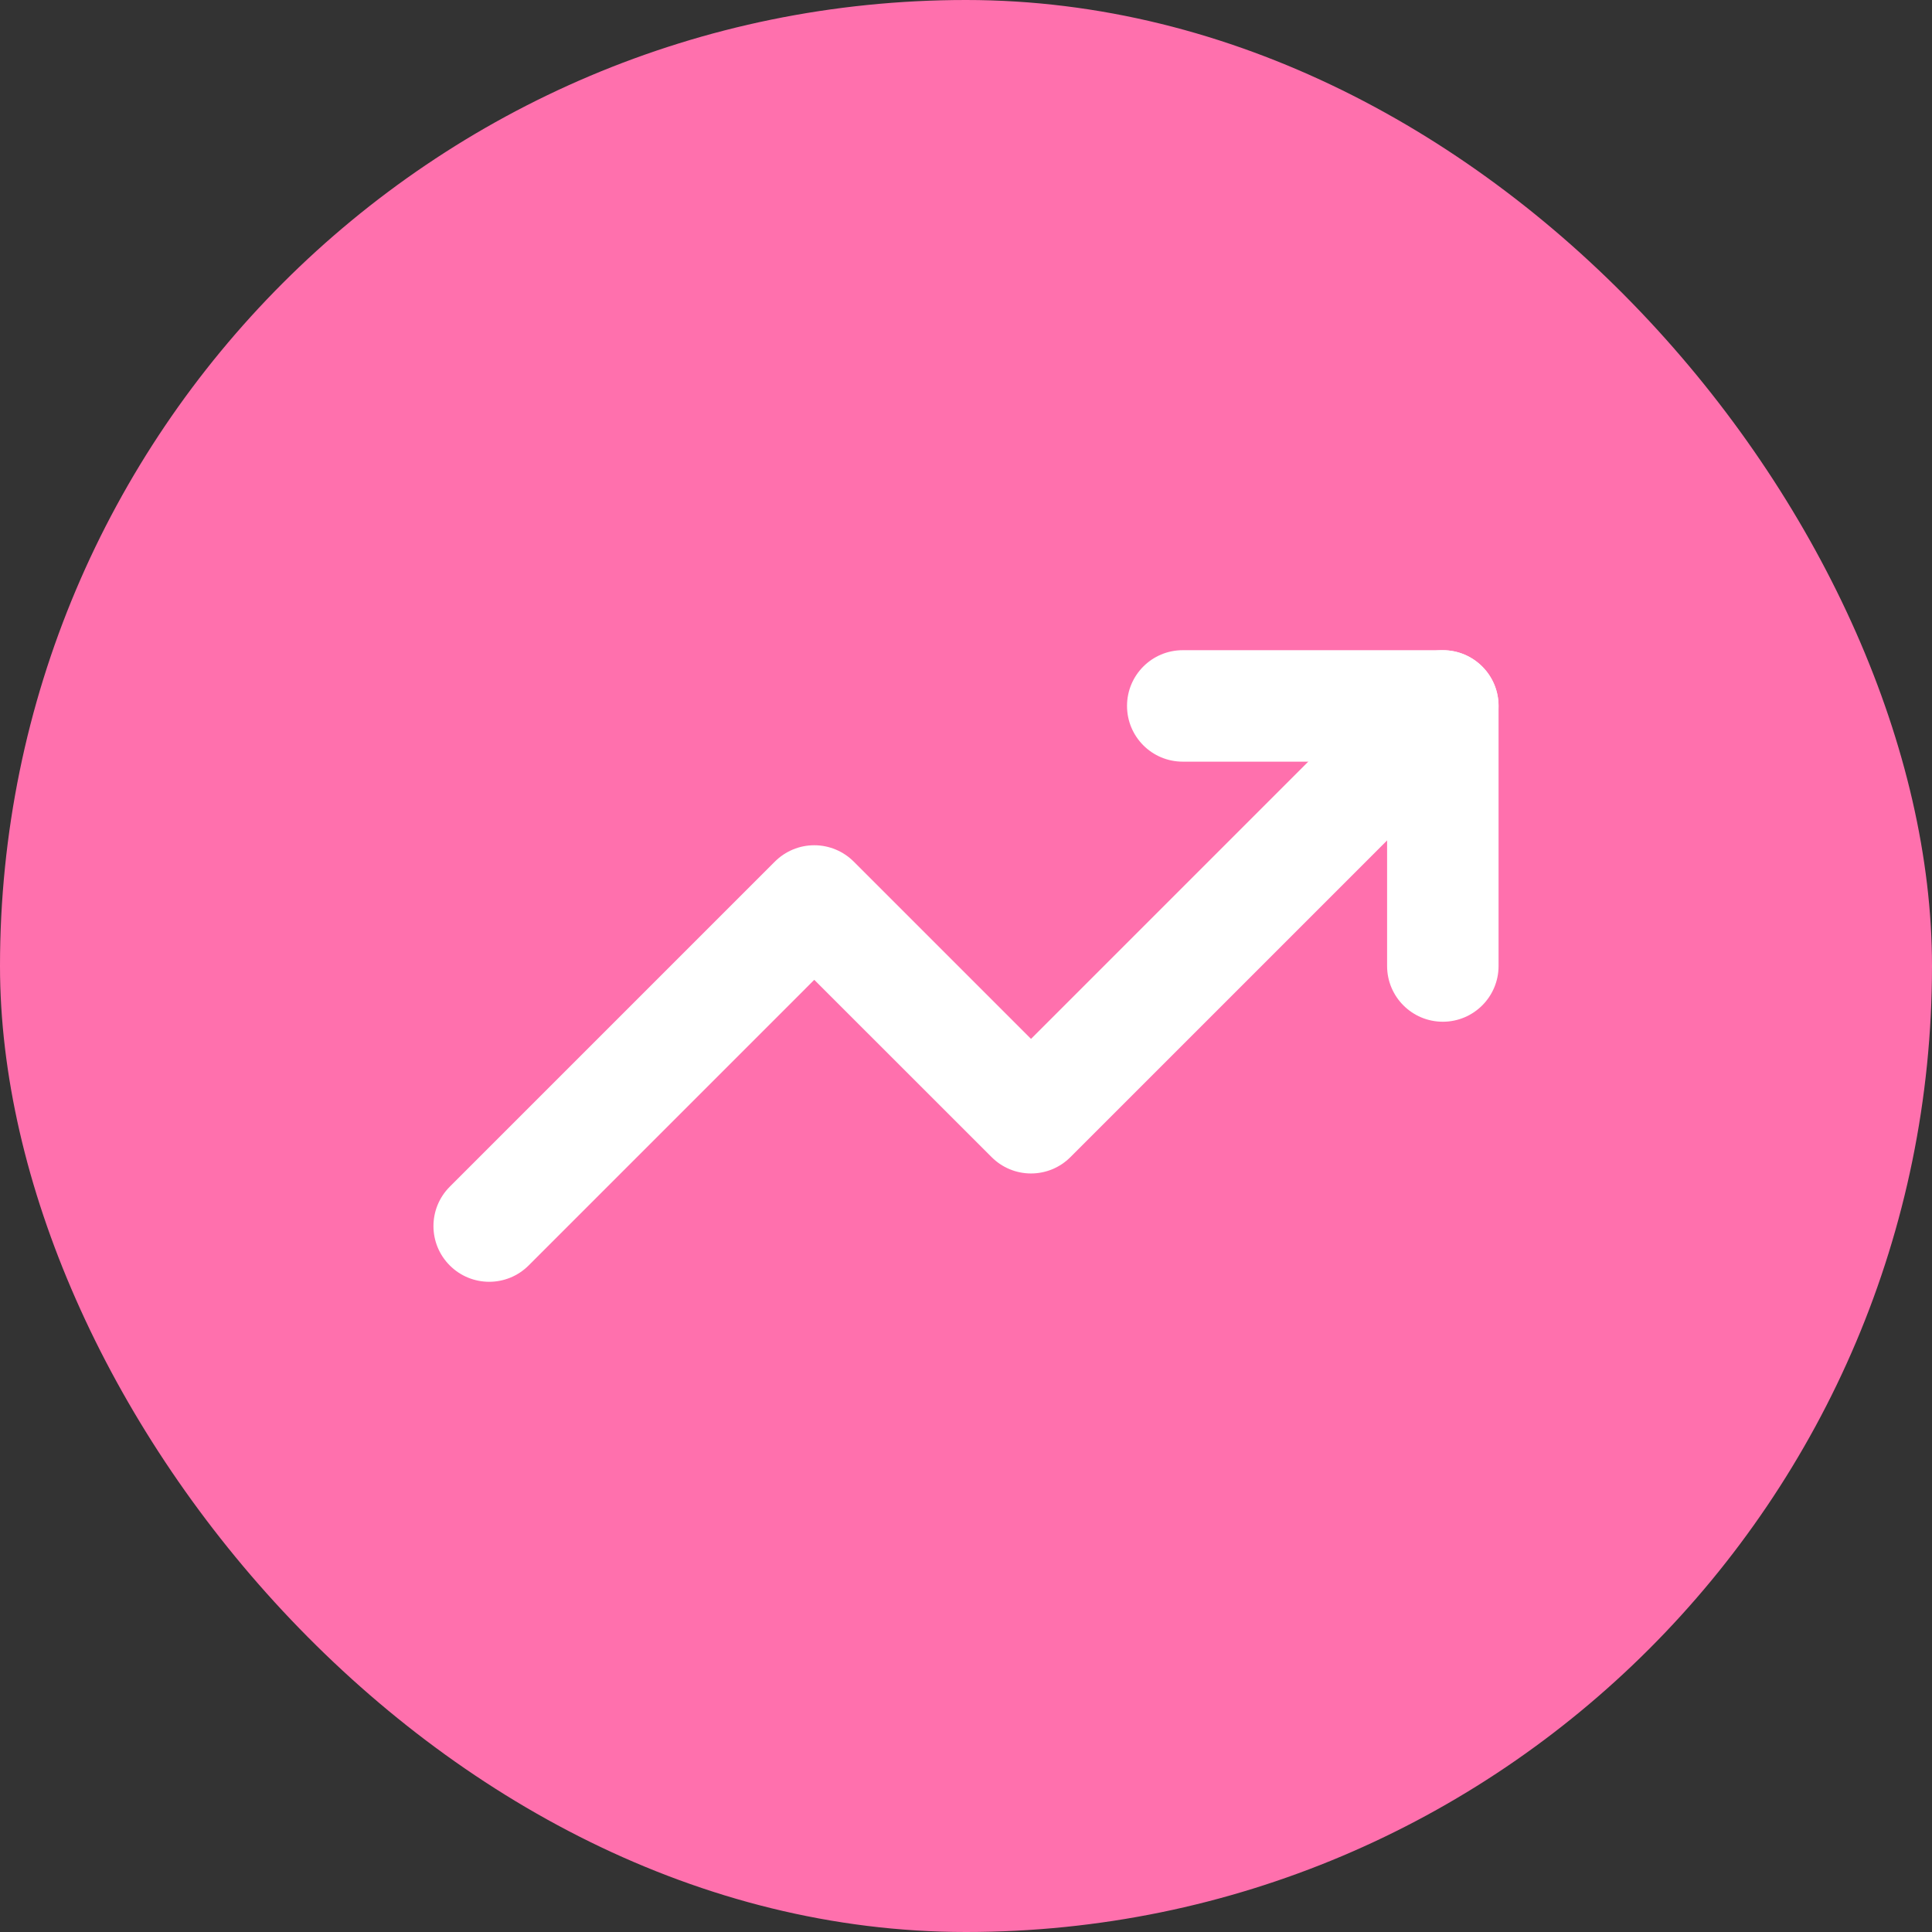 <svg width="26" height="26" viewBox="0 0 26 26" fill="none" xmlns="http://www.w3.org/2000/svg">
<rect x="0" y="0" width="26" height="26" fill="#333333" stroke="none"/>
<rect width="26" height="26" rx="13" fill="#FF70AD"/>
<g clipPath="url(#clip0_298_6141)">
<path fillRule="evenodd" clipRule="evenodd" d="M19.947 8.97C20.24 9.263 20.24 9.737 19.947 10.03L14.405 15.572C14.265 15.713 14.074 15.792 13.875 15.792C13.676 15.792 13.485 15.713 13.345 15.572L10.958 13.186L7.114 17.03C6.821 17.323 6.346 17.323 6.053 17.03C5.76 16.737 5.76 16.263 6.053 15.97L10.428 11.595C10.569 11.454 10.759 11.375 10.958 11.375C11.157 11.375 11.348 11.454 11.489 11.595L13.875 13.981L18.886 8.97C19.179 8.677 19.654 8.677 19.947 8.97Z" fill="white"/>
<path fillRule="evenodd" clipRule="evenodd" d="M15.167 9.5C15.167 9.086 15.502 8.75 15.917 8.75H19.417C19.831 8.75 20.167 9.086 20.167 9.5V13C20.167 13.414 19.831 13.75 19.417 13.75C19.003 13.75 18.667 13.414 18.667 13V10.25H15.917C15.502 10.25 15.167 9.914 15.167 9.5Z" fill="white"/>
</g>
<defs>
<clipPath id="clip0_298_6141">
<rect width="14" height="14" fill="white" transform="translate(6 6)"/>
</clipPath>
</defs>
</svg>

